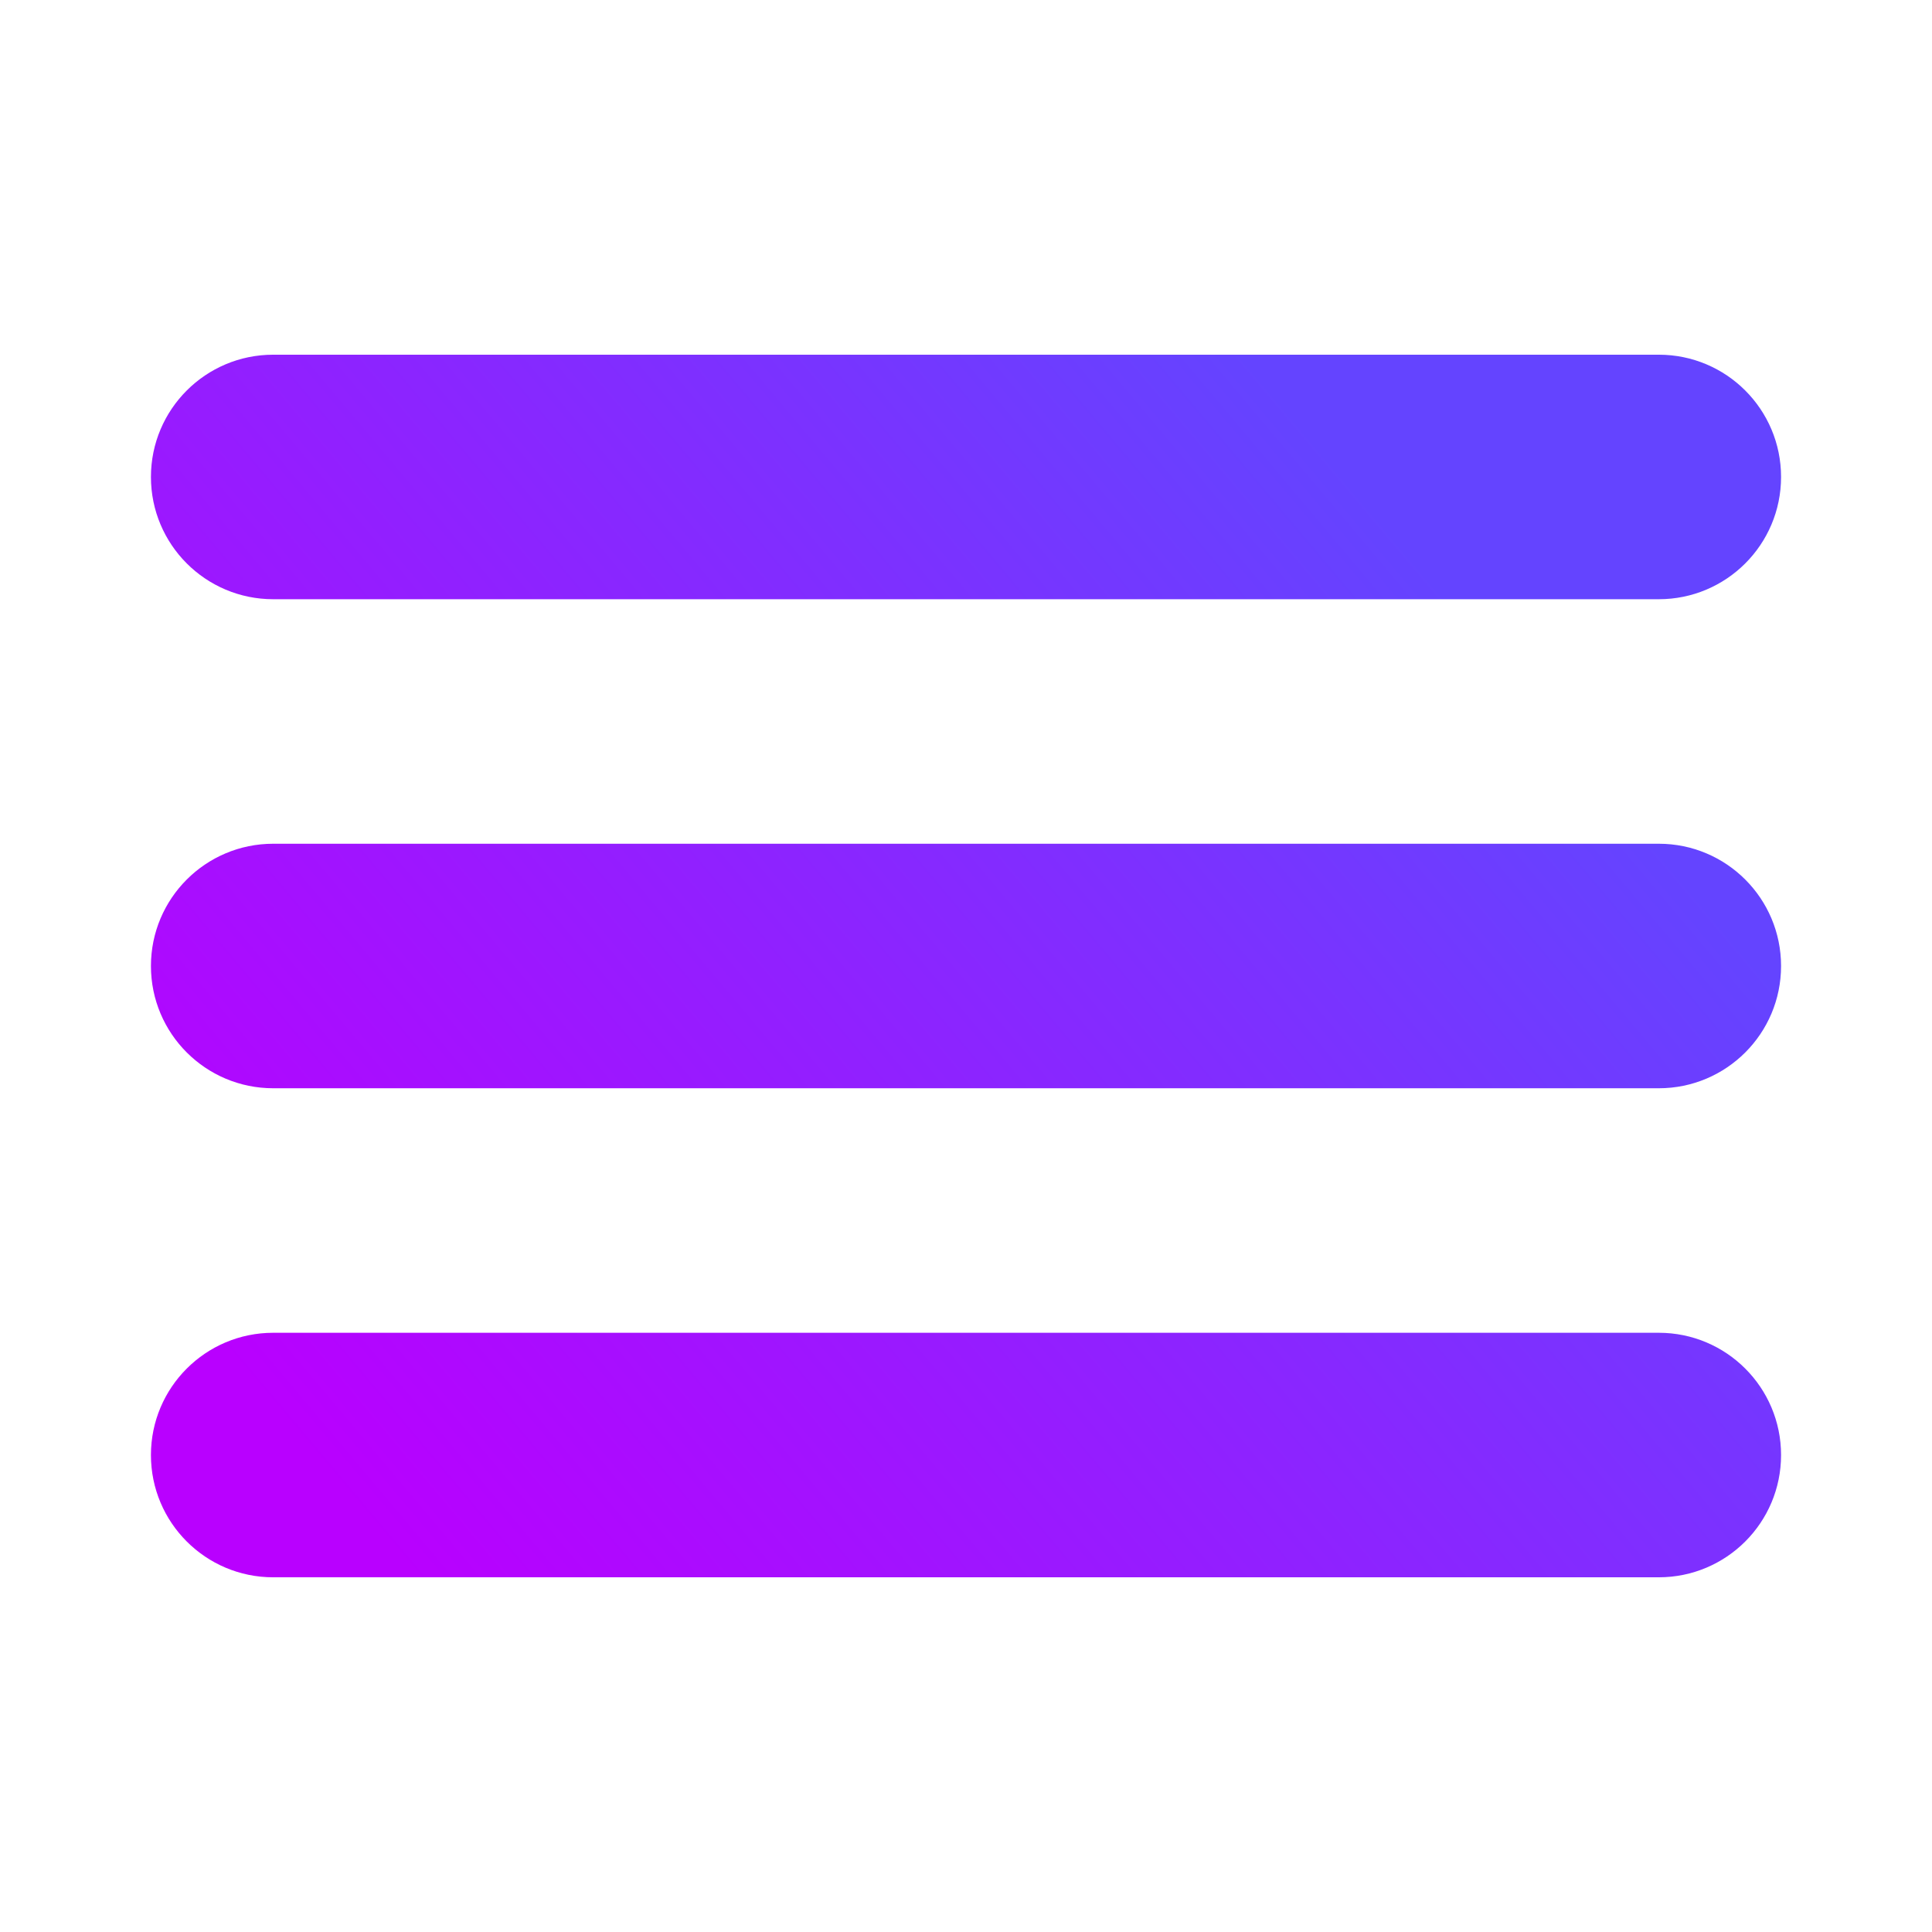 <?xml version="1.0" encoding="UTF-8" standalone="no"?>
<svg
   width="64"
   height="64"
   viewBox="0 0 64 64"
   fill="none"
   version="1.1"
   id="svg2"
   sodipodi:docname="application-menu.svg"
   inkscape:version="1.3.2 (091e20ef0f, 2023-11-25, custom)"
   xmlns:inkscape="http://www.inkscape.org/namespaces/inkscape"
   xmlns:sodipodi="http://sodipodi.sourceforge.net/DTD/sodipodi-0.dtd"
   xmlns="http://www.w3.org/2000/svg"
   xmlns:svg="http://www.w3.org/2000/svg">
  <sodipodi:namedview
     id="namedview2"
     pagecolor="#ffffff"
     bordercolor="#666666"
     borderopacity="1.0"
     inkscape:showpageshadow="2"
     inkscape:pageopacity="0.0"
     inkscape:pagecheckerboard="0"
     inkscape:deskcolor="#d1d1d1"
     inkscape:zoom="11.703125"
     inkscape:cx="20.635514"
     inkscape:cy="34.734312"
     inkscape:current-layer="svg2" />
  <path
     d="M 9.05,19.85 C 6.813,19.85 5,18.037 5,15.8 v 0 c 0,-2.237 1.813,-4.05 4.05,-4.05 h 45.9 c 2.237,0 4.05,1.813 4.05,4.05 v 0 c 0,2.237 -1.813,4.05 -4.05,4.05 z m 0,16.2 C 6.813,36.05 5,34.237 5,32 v 0 c 0,-2.237 1.813,-4.05 4.05,-4.05 h 45.9 c 2.237,0 4.05,1.813 4.05,4.05 v 0 c 0,2.237 -1.813,4.05 -4.05,4.05 z m 0,16.2 C 6.813,52.25 5,50.437 5,48.2 v 0 c 0,-2.237 1.813,-4.05 4.05,-4.05 h 45.9 c 2.237,0 4.05,1.813 4.05,4.05 v 0 c 0,2.237 -1.813,4.05 -4.05,4.05 z"
     fill="url(#paint0_linear)"
     id="path1"
     style="display:inline;fill:url(#paint0_linear)" />
  <defs
     id="defs2">
    <linearGradient
       id="paint0_linear"
       x1="9.05"
       y1="28.2"
       x2="45.209"
       y2="58.623"
       gradientUnits="userSpaceOnUse"
       gradientTransform="matrix(-1,0,0,1,64,-0.25)">
      <stop
         id="stop1"
         offset="0"
         style="stop-color:#6444ff;stop-opacity:1;" />
      <stop
         offset="1"
         id="stop2"
         style="stop-color:#b900ff;stop-opacity:1;" />
    </linearGradient>
    <linearGradient
       id="paint0_linear-3"
       x1="31.544"
       y1="58.242"
       x2="54.95"
       y2="28.2"
       gradientUnits="userSpaceOnUse"
       gradientTransform="matrix(1,0,0,1.015,-1e-7,-0.744)">
      <stop
         offset="0"
         id="stop6"
         style="stop-color:#b900ff;stop-opacity:1;" />
      <stop
         id="stop4"
         offset="1"
         style="stop-color:#6444ff;stop-opacity:1;" />
    </linearGradient>
  </defs>
</svg>
